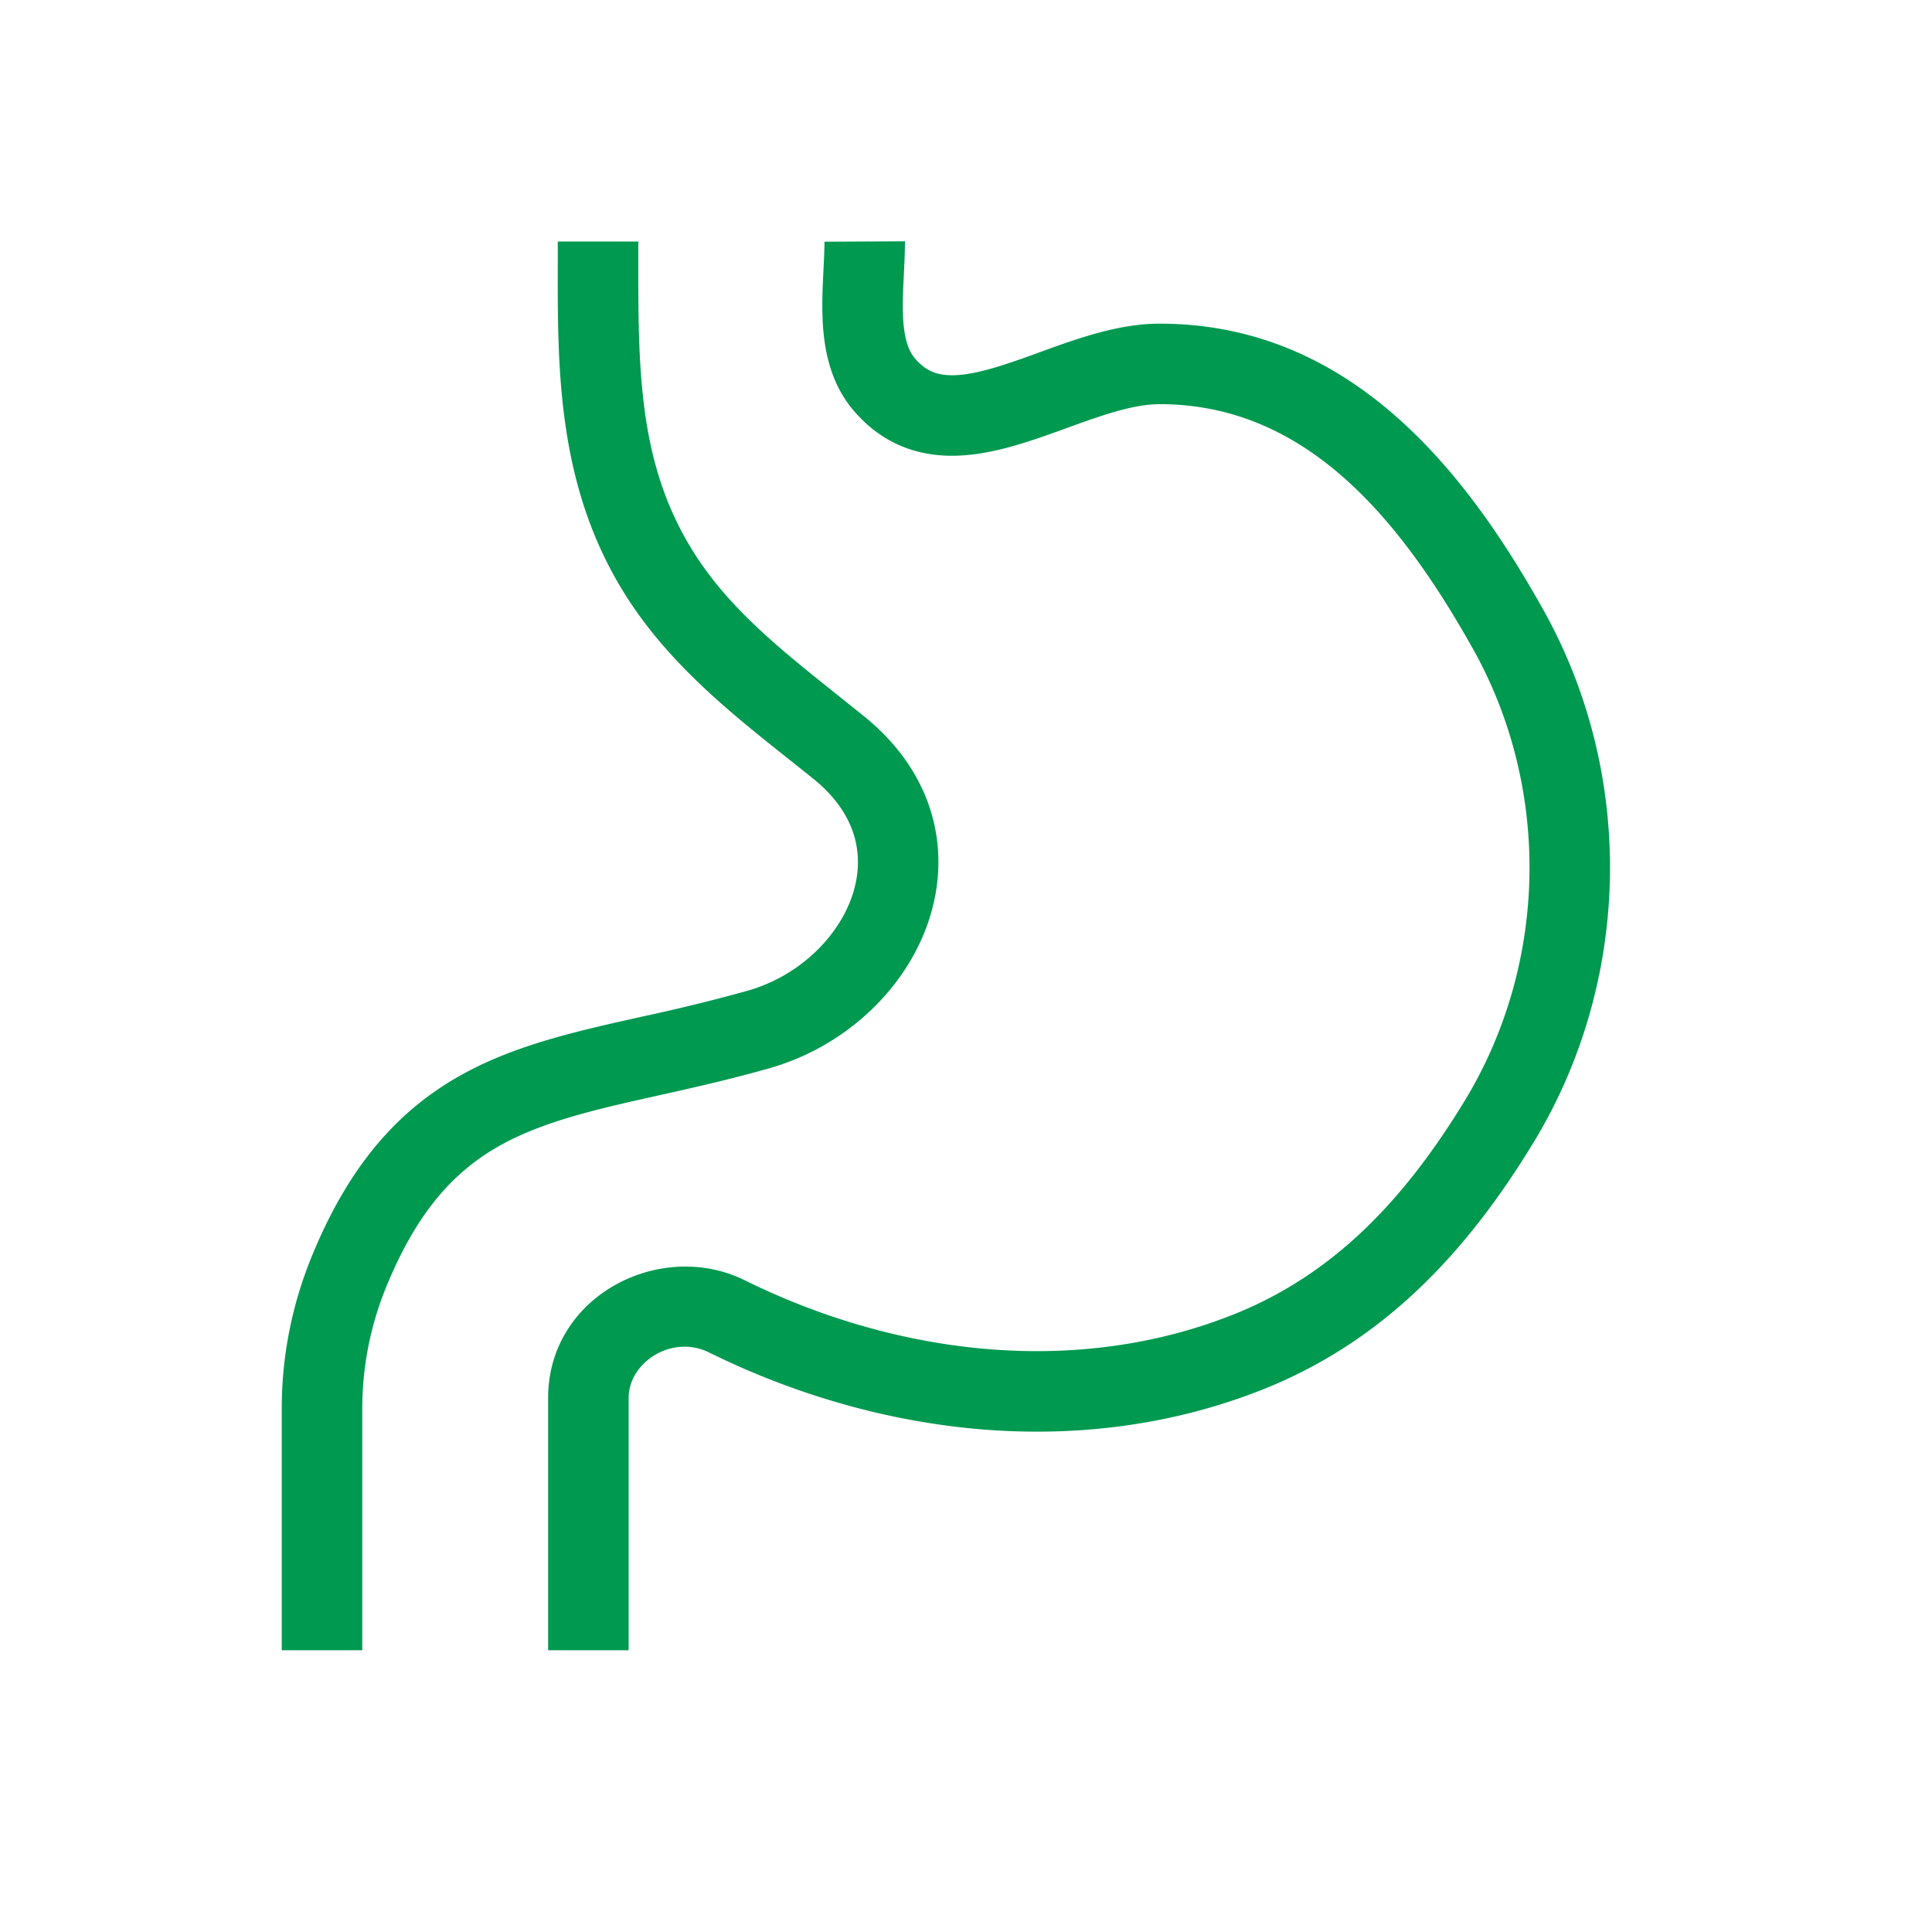 <svg xmlns="http://www.w3.org/2000/svg" width="1em" height="1em" viewBox="0 0 48 48"><path fill="#009950" fill-rule="evenodd" d="M22.433 7.806c.02.562.125.893.293 1.092c.245.29.49.393.78.419c.339.03.77-.047 1.341-.225a21 21 0 0 0 .971-.336c.276-.1.569-.207.861-.303c.645-.213 1.383-.412 2.13-.412c4.803 0 7.652 3.75 9.528 7.097c2.304 4.11 2.207 9.241-.247 13.264c-1.614 2.646-3.677 4.938-6.805 6.154c-4.537 1.765-9.544 1.082-13.67-.955c-.918-.454-1.997.244-1.997 1.132V41h-2v-6.267c0-2.551 2.8-3.954 4.883-2.926c3.742 1.848 8.157 2.403 12.059.885c2.567-.998 4.334-2.892 5.823-5.332c2.077-3.406 2.16-7.765.21-11.244c-1.853-3.305-4.191-6.075-7.783-6.075c-.42 0-.91.115-1.504.311c-.263.087-.528.183-.808.284l-.094.035c-.309.111-.635.228-.961.33c-.638.199-1.374.373-2.113.308c-.789-.07-1.531-.407-2.134-1.123c-.605-.718-.736-1.606-.761-2.31c-.013-.361.002-.72.017-1.034l.007-.14c.013-.267.024-.49.024-.697l2-.01c0 .267-.014.554-.027.816l-.006.128c-.015.31-.026.596-.017.867m-8.575-1.3V6h2v.373c-.002 2.728-.004 5.028 1.267 7.17c.884 1.49 2.192 2.534 3.68 3.722l.663.531c1.802 1.458 2.19 3.437 1.574 5.17c-.59 1.666-2.08 3.045-3.912 3.57c-.985.281-1.92.49-2.766.679l-.58.13c-1.012.23-1.871.45-2.634.766c-1.44.595-2.616 1.562-3.559 3.873A8 8 0 0 0 9 34.994V41H7v-6.006c0-1.29.251-2.569.74-3.765c1.135-2.783 2.69-4.157 4.645-4.966c.933-.386 1.937-.636 2.954-.868l.611-.137a45 45 0 0 0 2.63-.645c1.247-.357 2.215-1.294 2.578-2.316c.338-.954.178-2.035-.948-2.946q-.308-.248-.63-.503c-1.467-1.166-3.09-2.454-4.175-4.284c-1.561-2.631-1.554-5.454-1.547-8.059" clip-rule="evenodd"/></svg>